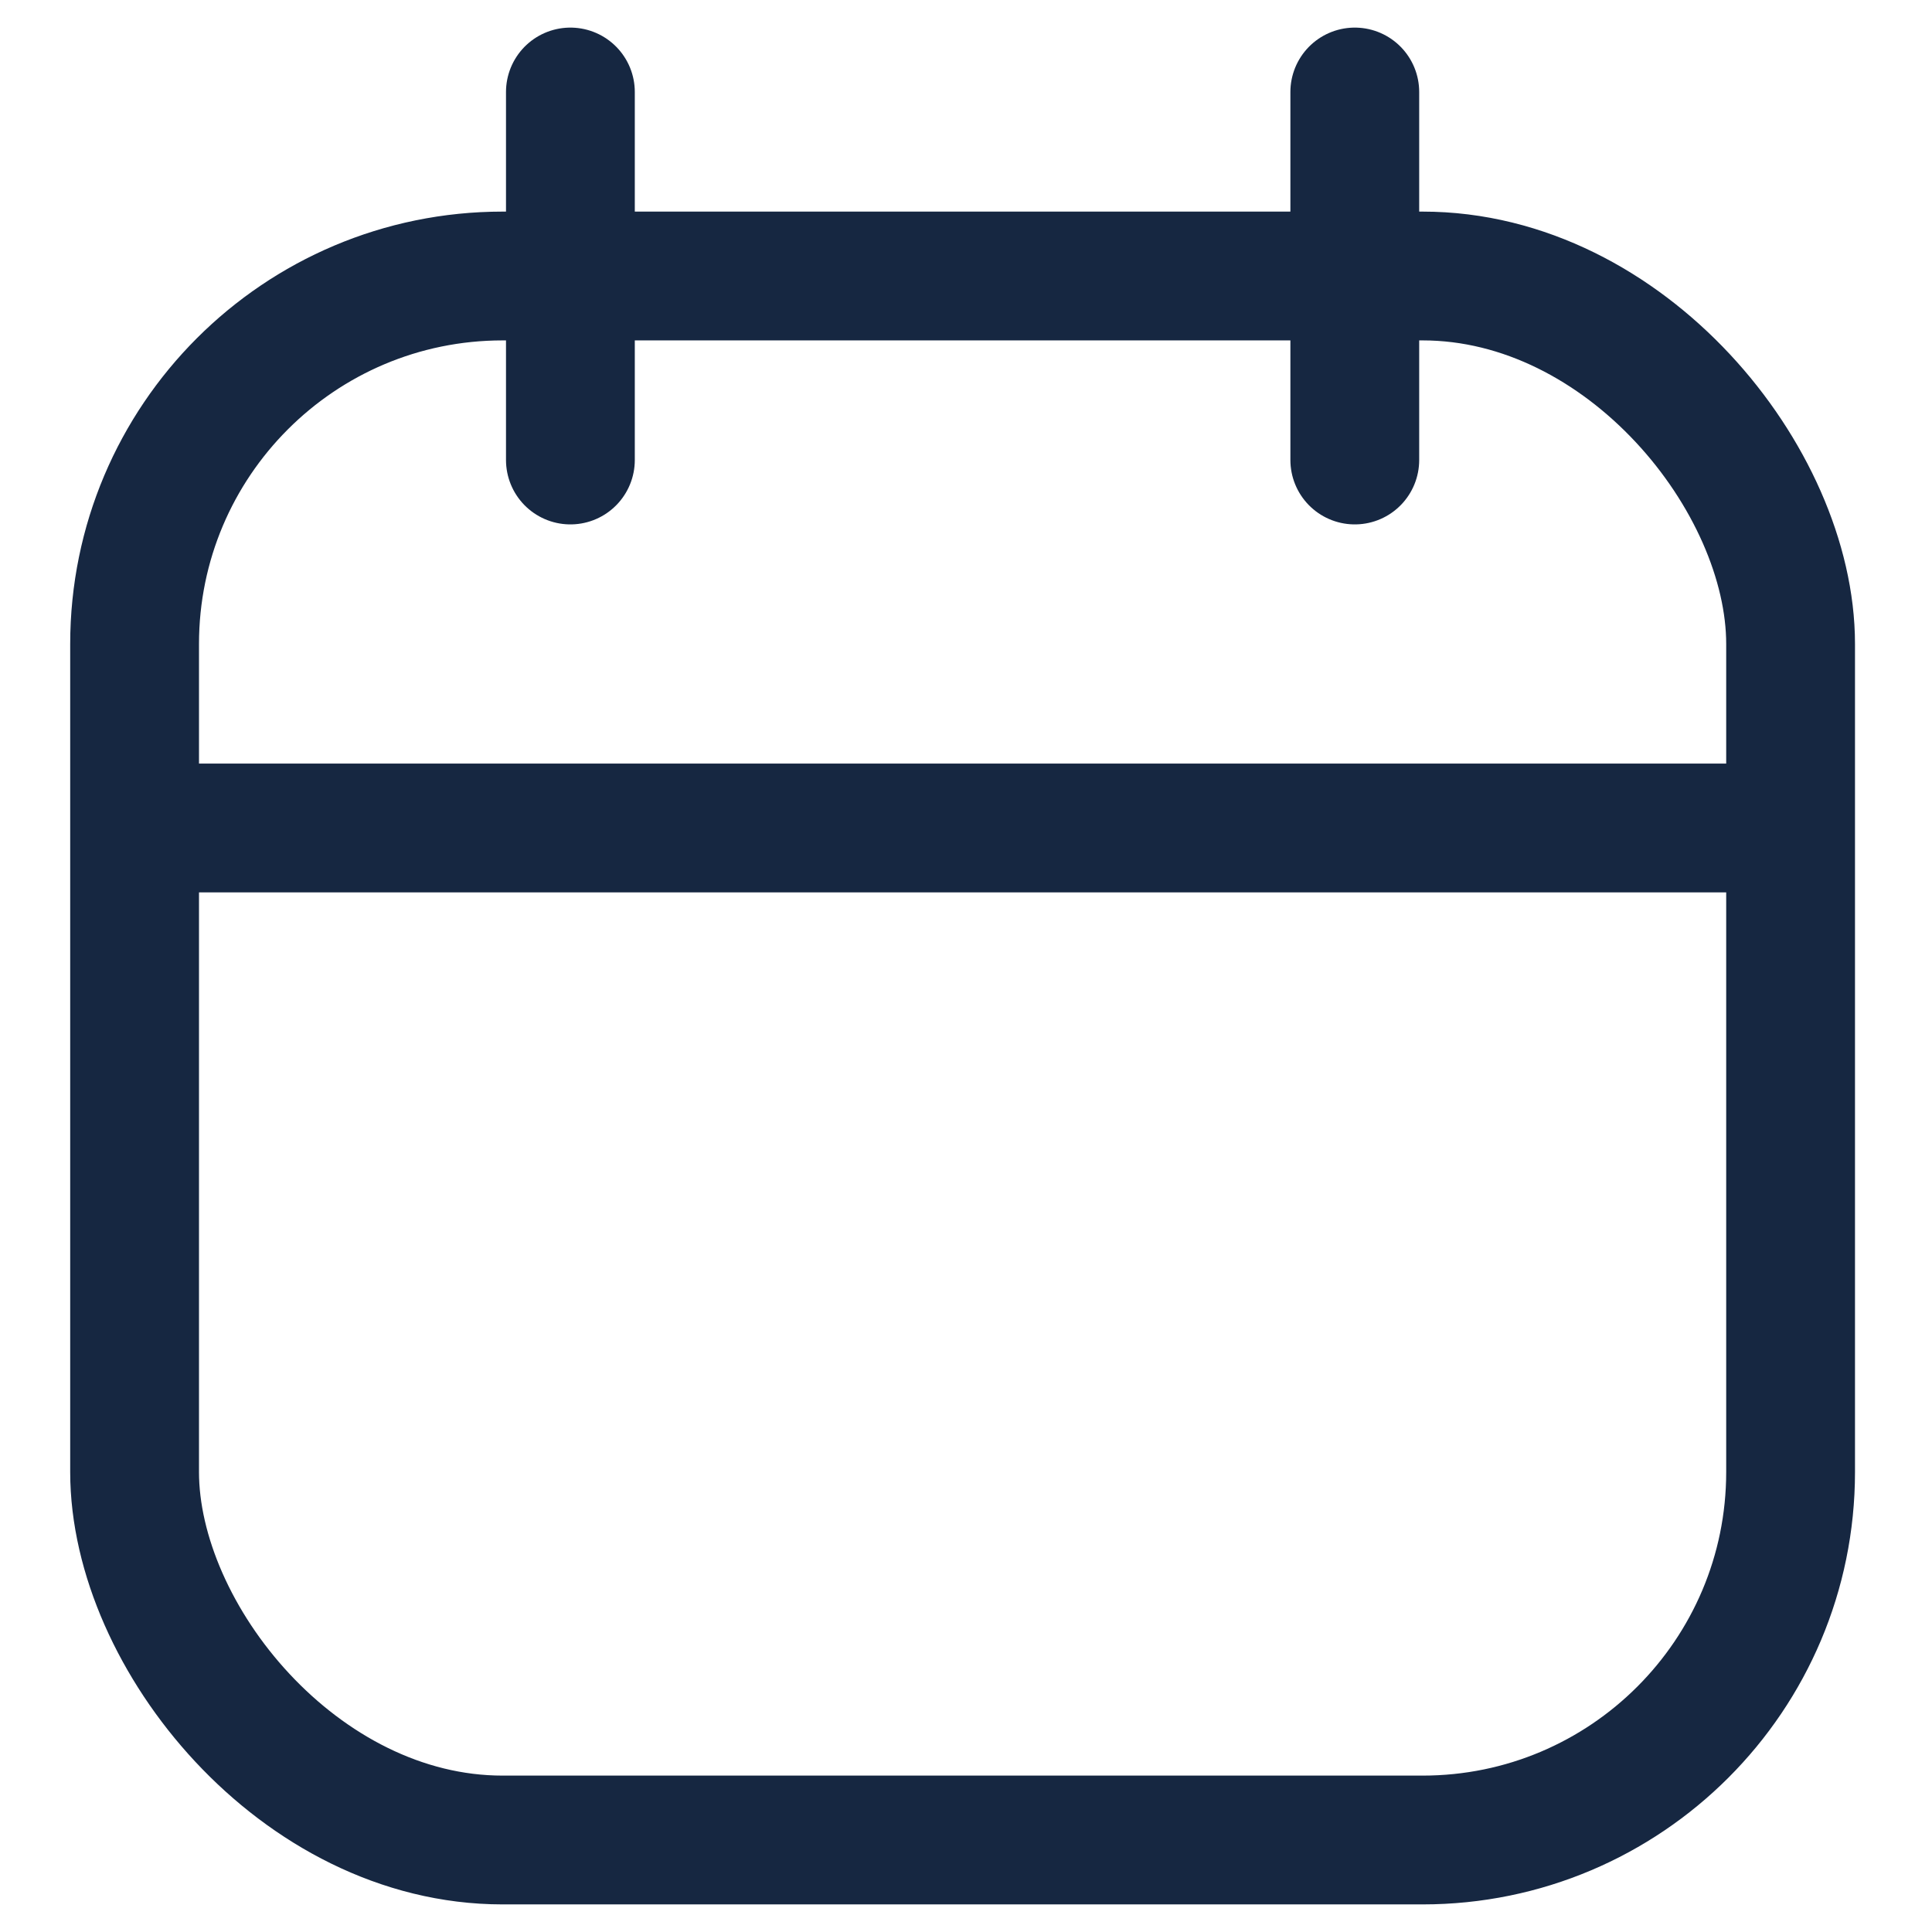 <svg width="21" height="21" viewBox="0 0 21 21" fill="none" xmlns="http://www.w3.org/2000/svg">
<rect x="1.463" y="3" width="18" height="17" rx="4" stroke="#162741" stroke-width="1.4"/>
<path d="M1.937 9H18.989" stroke="#162741" stroke-width="1.4" stroke-linecap="round" stroke-linejoin="round"/>
<path d="M6.2 1V5" stroke="#162741" stroke-width="1.4" stroke-linecap="round" stroke-linejoin="round"/>
<path d="M14.726 1V5" stroke="#162741" stroke-width="1.4" stroke-linecap="round" stroke-linejoin="round"/>
</svg>
